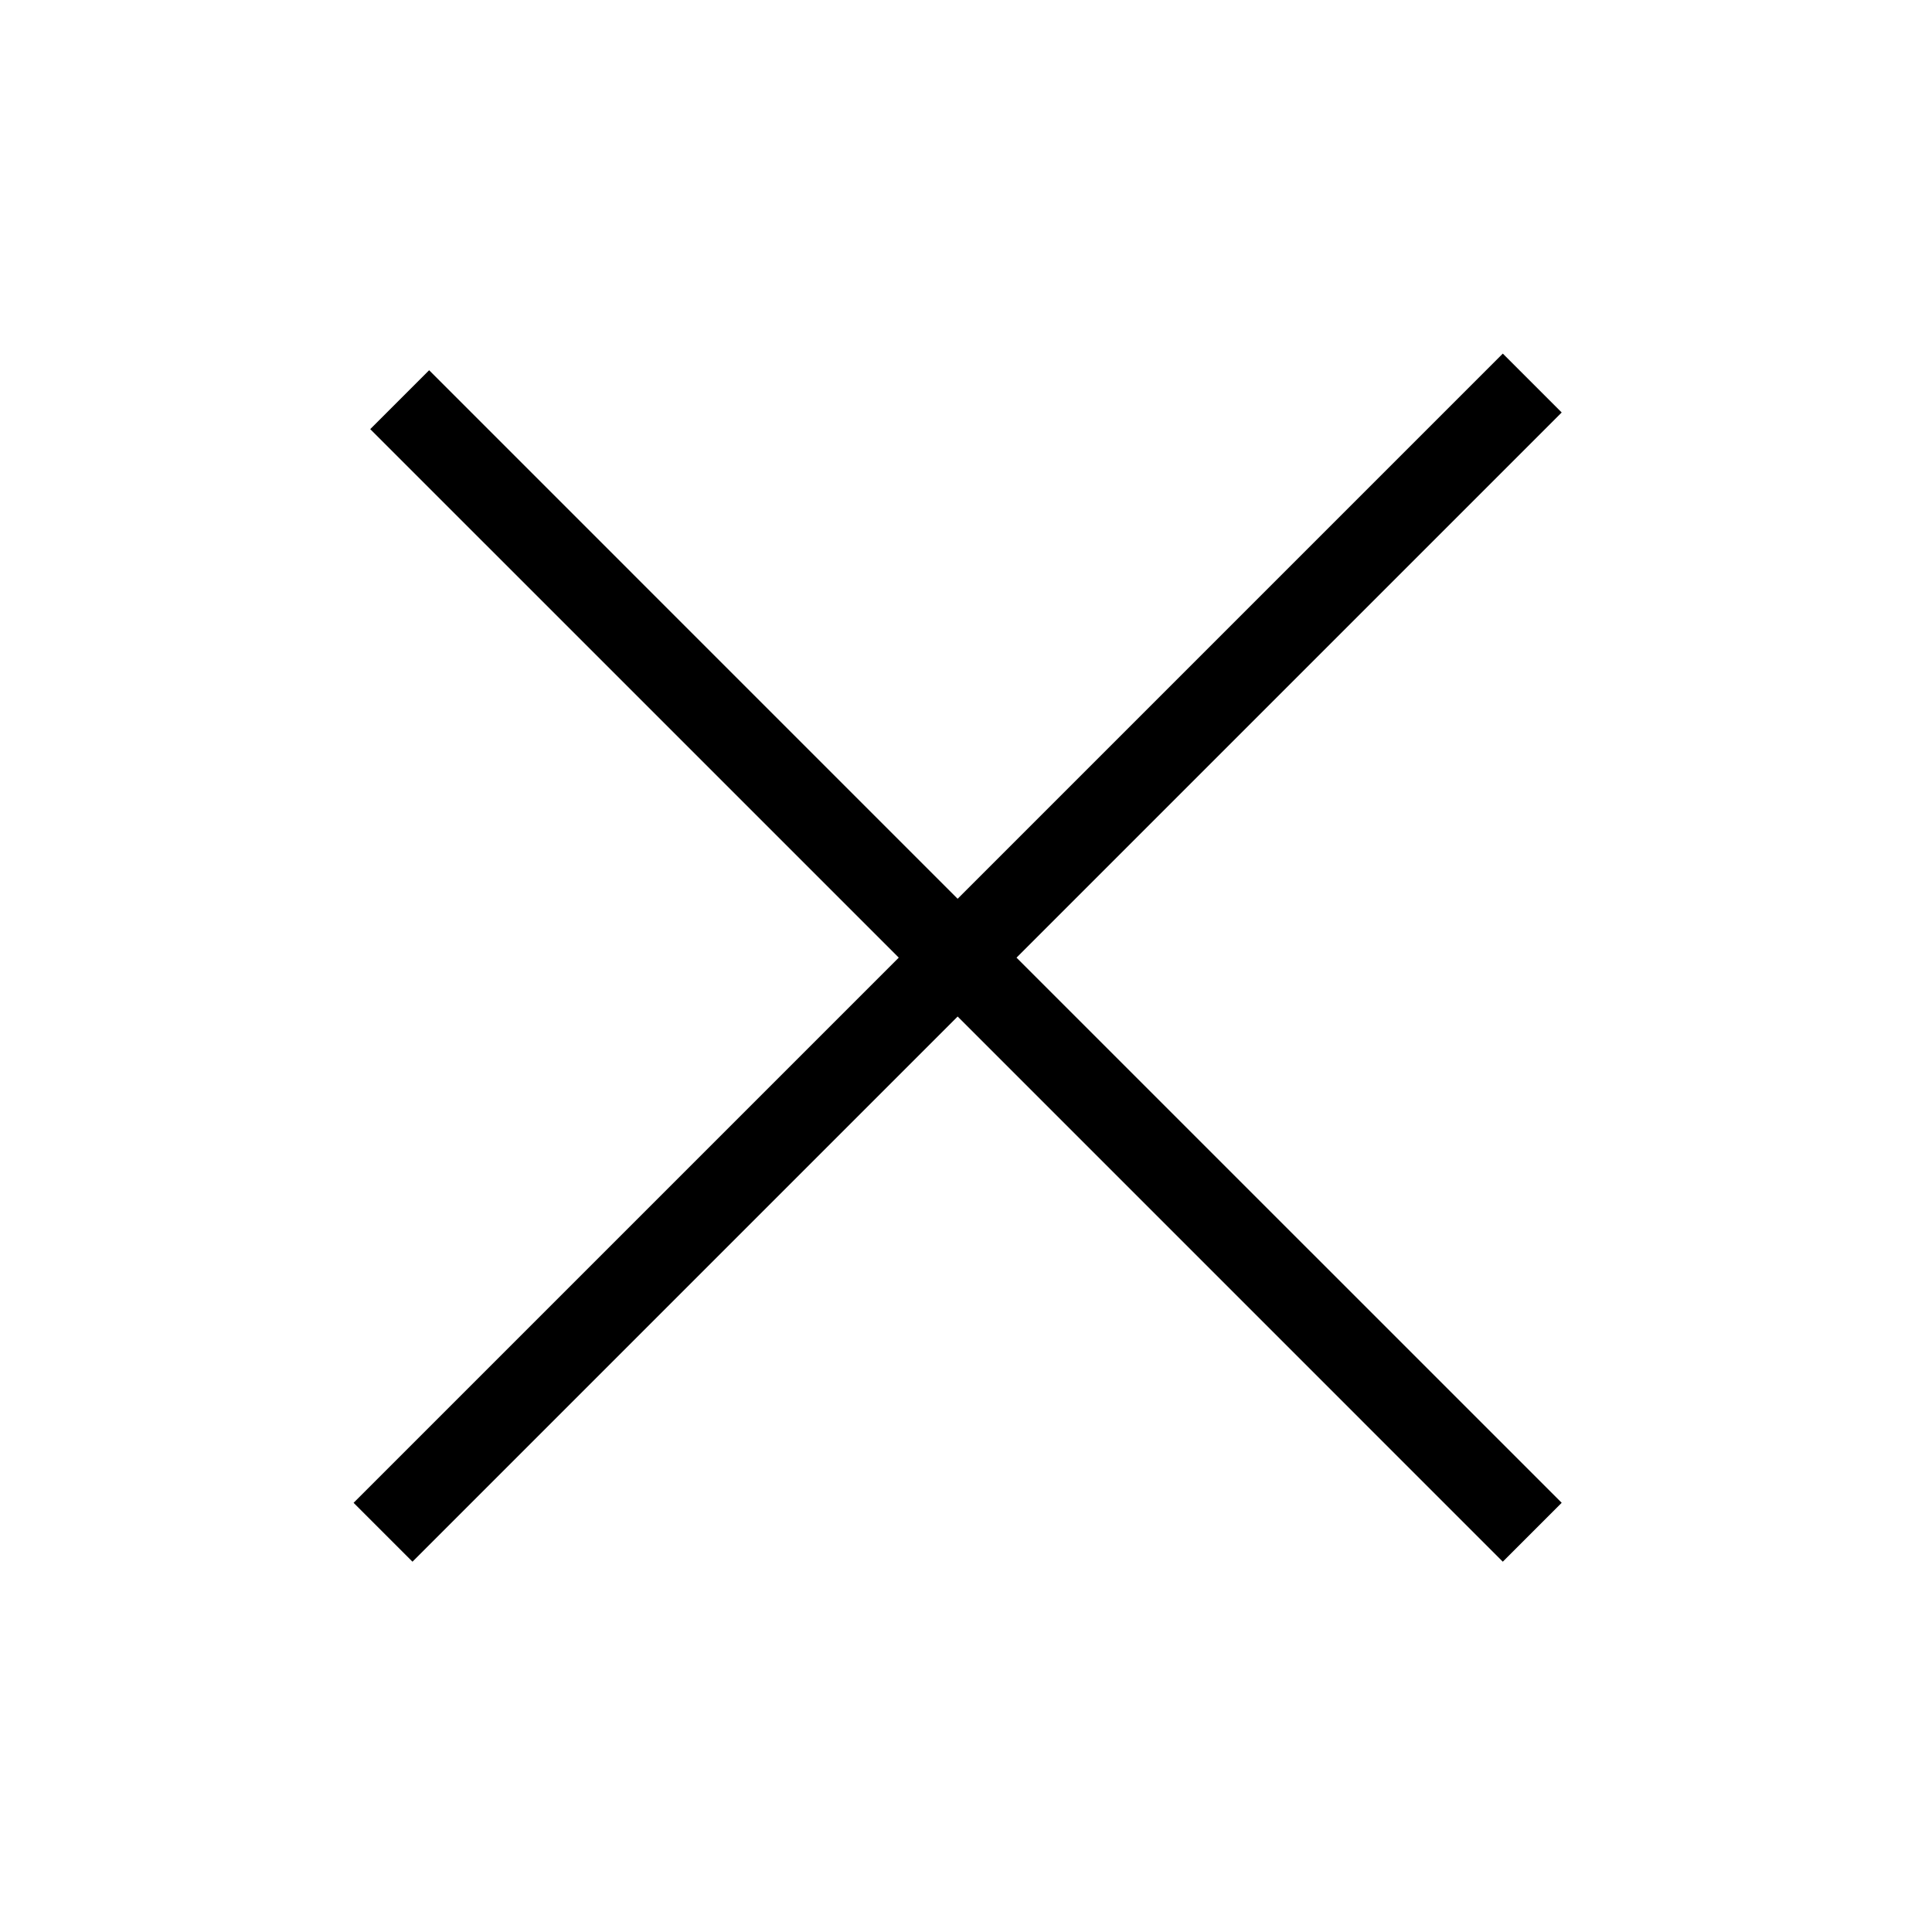 <?xml version="1.0" encoding="UTF-8"?>
<svg  viewBox="0 0 116 116" version="1.1" xmlns="http://www.w3.org/2000/svg" xmlns:xlink="http://www.w3.org/1999/xlink">
    <title>x-mark</title>
    <g id="x-mark" stroke="none" stroke-width="1" fill="none" fill-rule="evenodd">
        <polygon id="Path" fill="#000000" fill-rule="nonzero" points="90.23 21.23 93.766 24.766 61.033 57.498 93.766 90.23 90.23 93.766 57.498 61.033 24.766 93.766 21.23 90.23 53.963 57.498 22.23 25.766 25.766 22.23 57.498 53.963"></polygon>
    </g>
</svg>